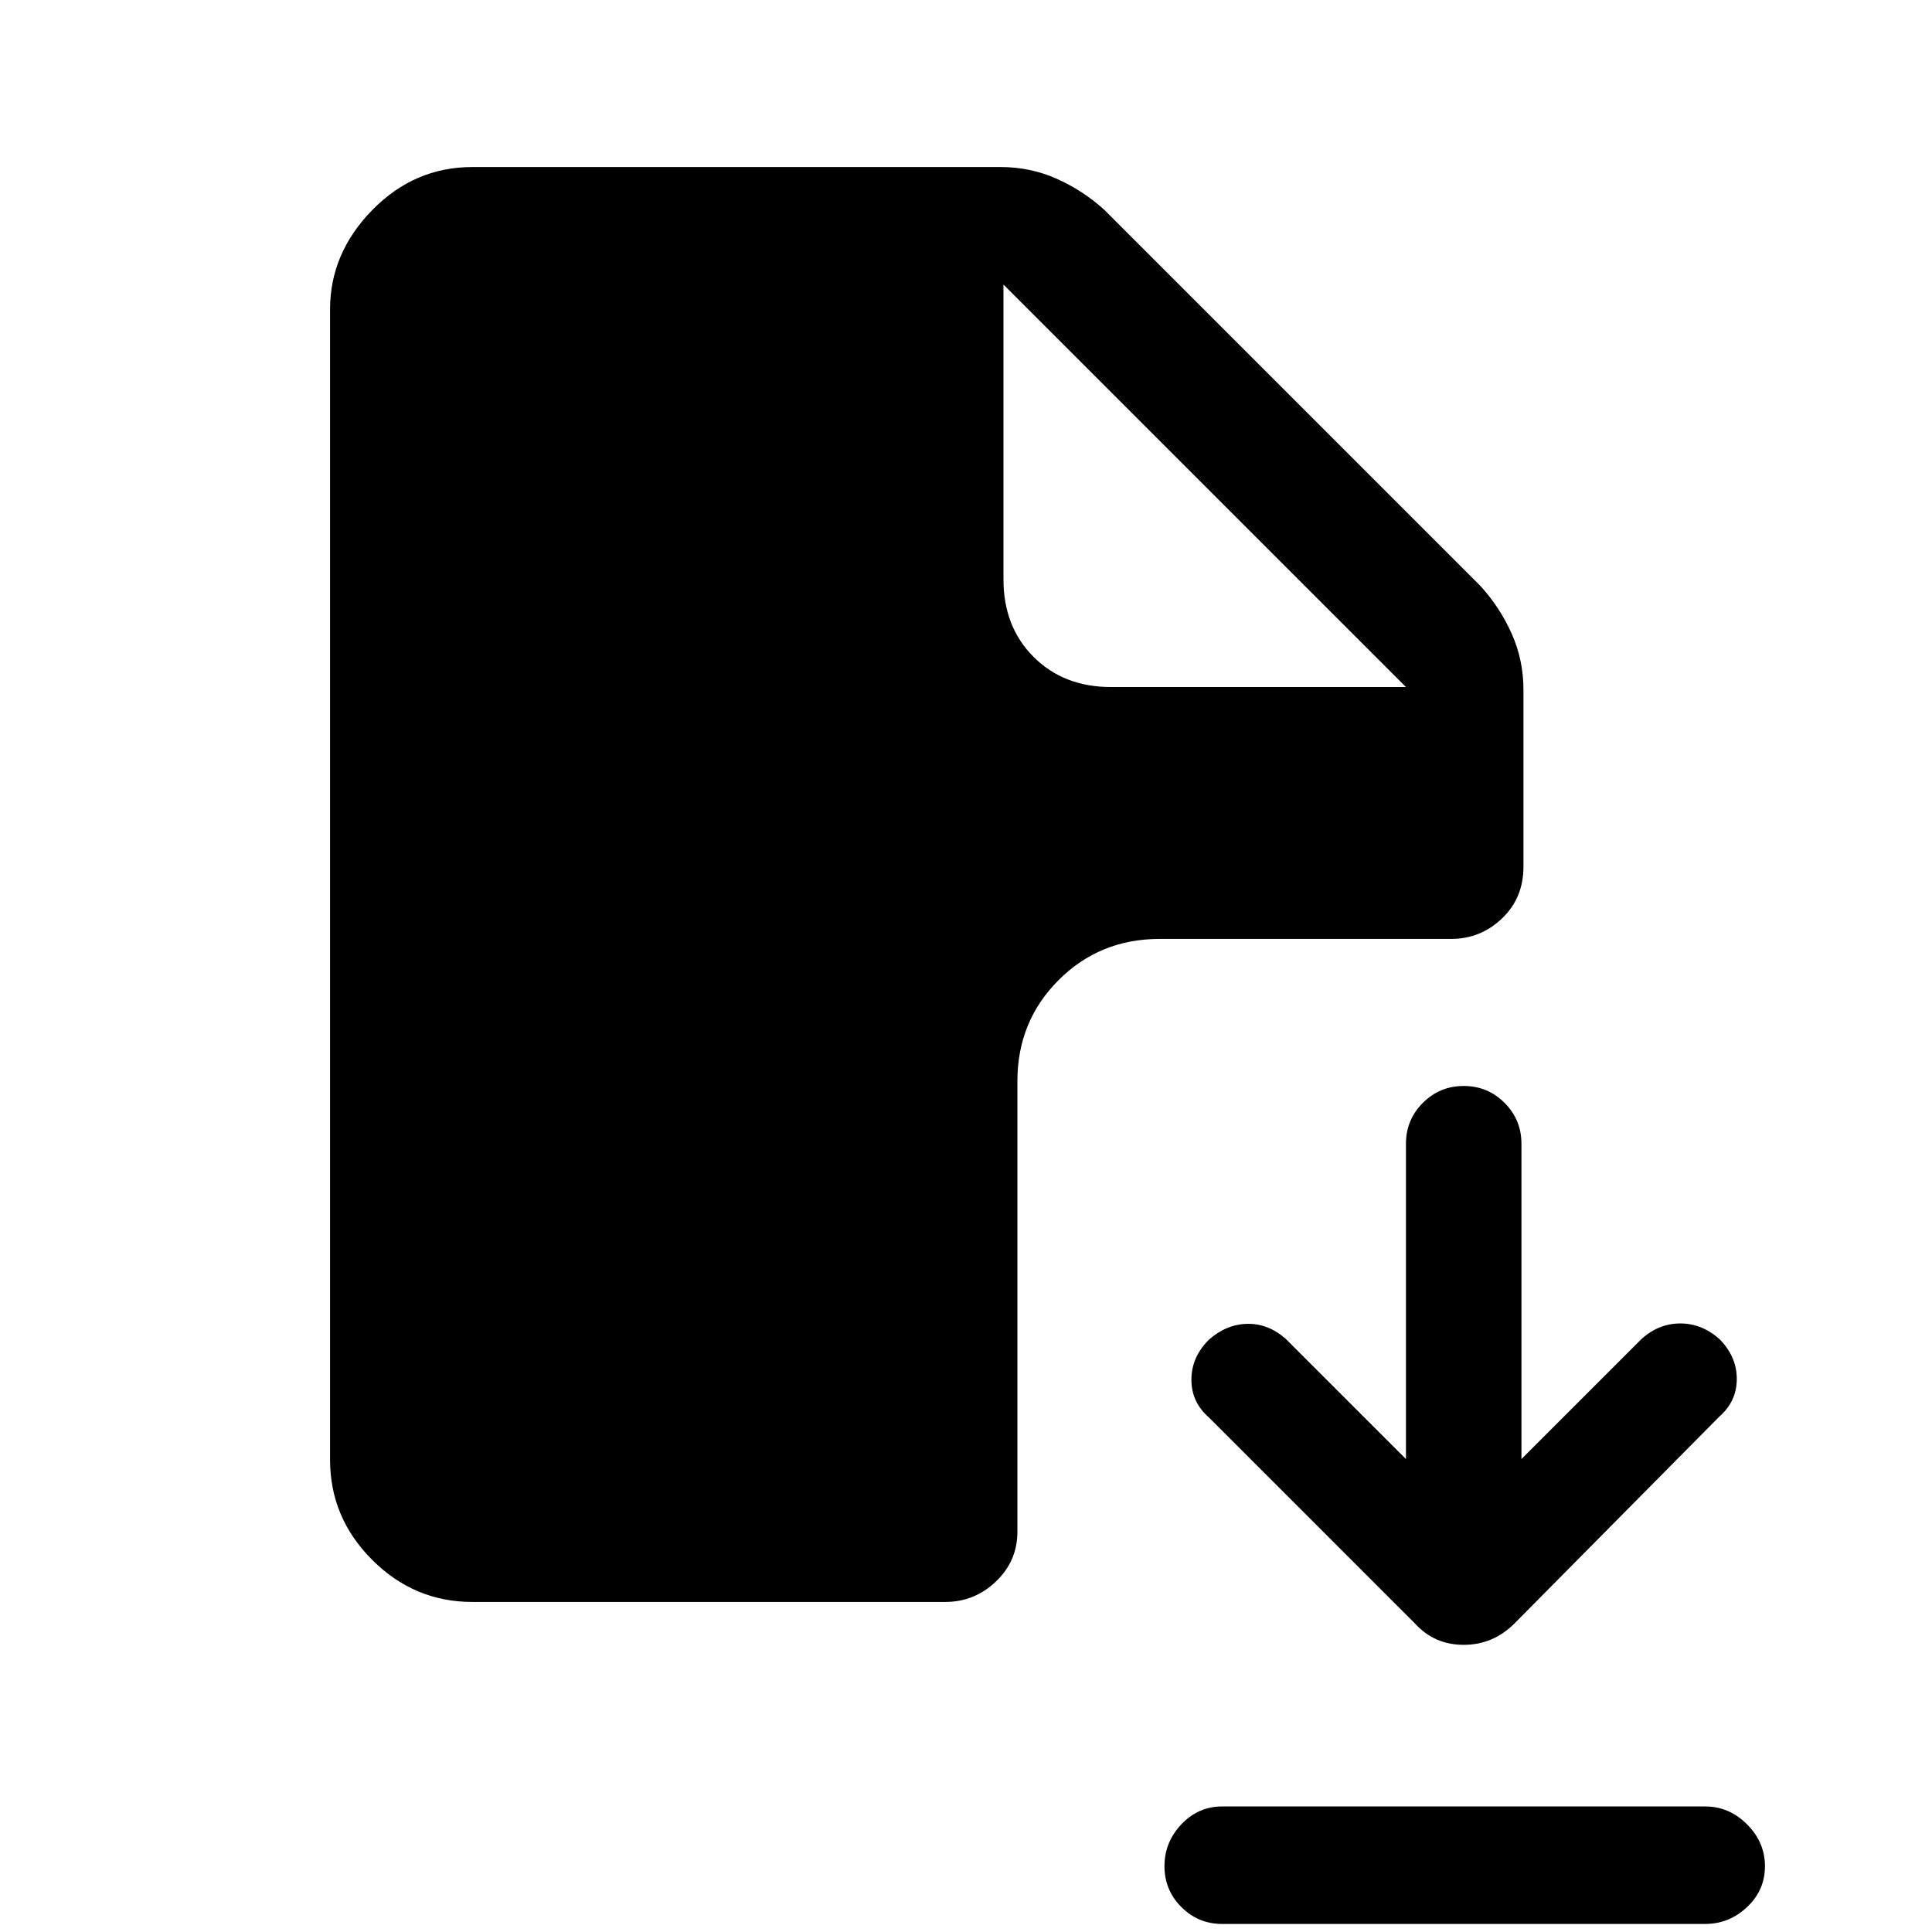 <svg xmlns="http://www.w3.org/2000/svg" height="48" viewBox="0 -960 960 960" width="48"><path d="M703.077-153.309 600.693-255.693Q592-263.257 592-274.436q0-11.179 8.693-19.871 8.692-7.693 19.114-7.885 10.423-.192 19.115 7.5l59.694 59.693v-156.694q0-11.903 8.398-20.297t20.307-8.394q11.909 0 20.294 8.394 8.384 8.394 8.384 20.297v156.694l59.694-59.693q8.563-7.692 19.243-7.692 10.679 0 19.371 7.692 8.692 8.692 8.692 19.871 0 11.18-8.692 18.743L752.538-153.309q-10.615 10.616-25.231 10.616-14.615 0-24.23-10.616ZM607.307-4.001q-11.903 0-20.297-8.398t-8.394-20.307q0-11.91 8.394-20.794t20.297-8.884h240q11.904 0 20.798 8.898 8.894 8.898 8.894 20.807 0 11.91-8.894 20.294t-20.798 8.384h-240ZM234.693-164q-28.846 0-49.769-20.923t-20.923-49.769v-571.614q0-27.846 20.923-49.269t49.769-21.423h262.538q14.786 0 27.816 5.807 13.03 5.808 23.645 15.423l187.077 187.077q9.615 10.615 15.423 23.645 5.807 13.03 5.807 27.816v87.923q0 15.519-10.663 25.682-10.664 10.164-25.183 10.164H576.23q-29.75 0-50.221 20.471-20.471 20.471-20.471 50.221v223.923q0 14.519-10.664 24.683-10.663 10.163-25.182 10.163H234.693Zm317.384-454.615h146.539l-200-200 200 200-200-200v146.539q0 23.519 14.971 38.49 14.971 14.971 38.49 14.971Z"/></svg>
